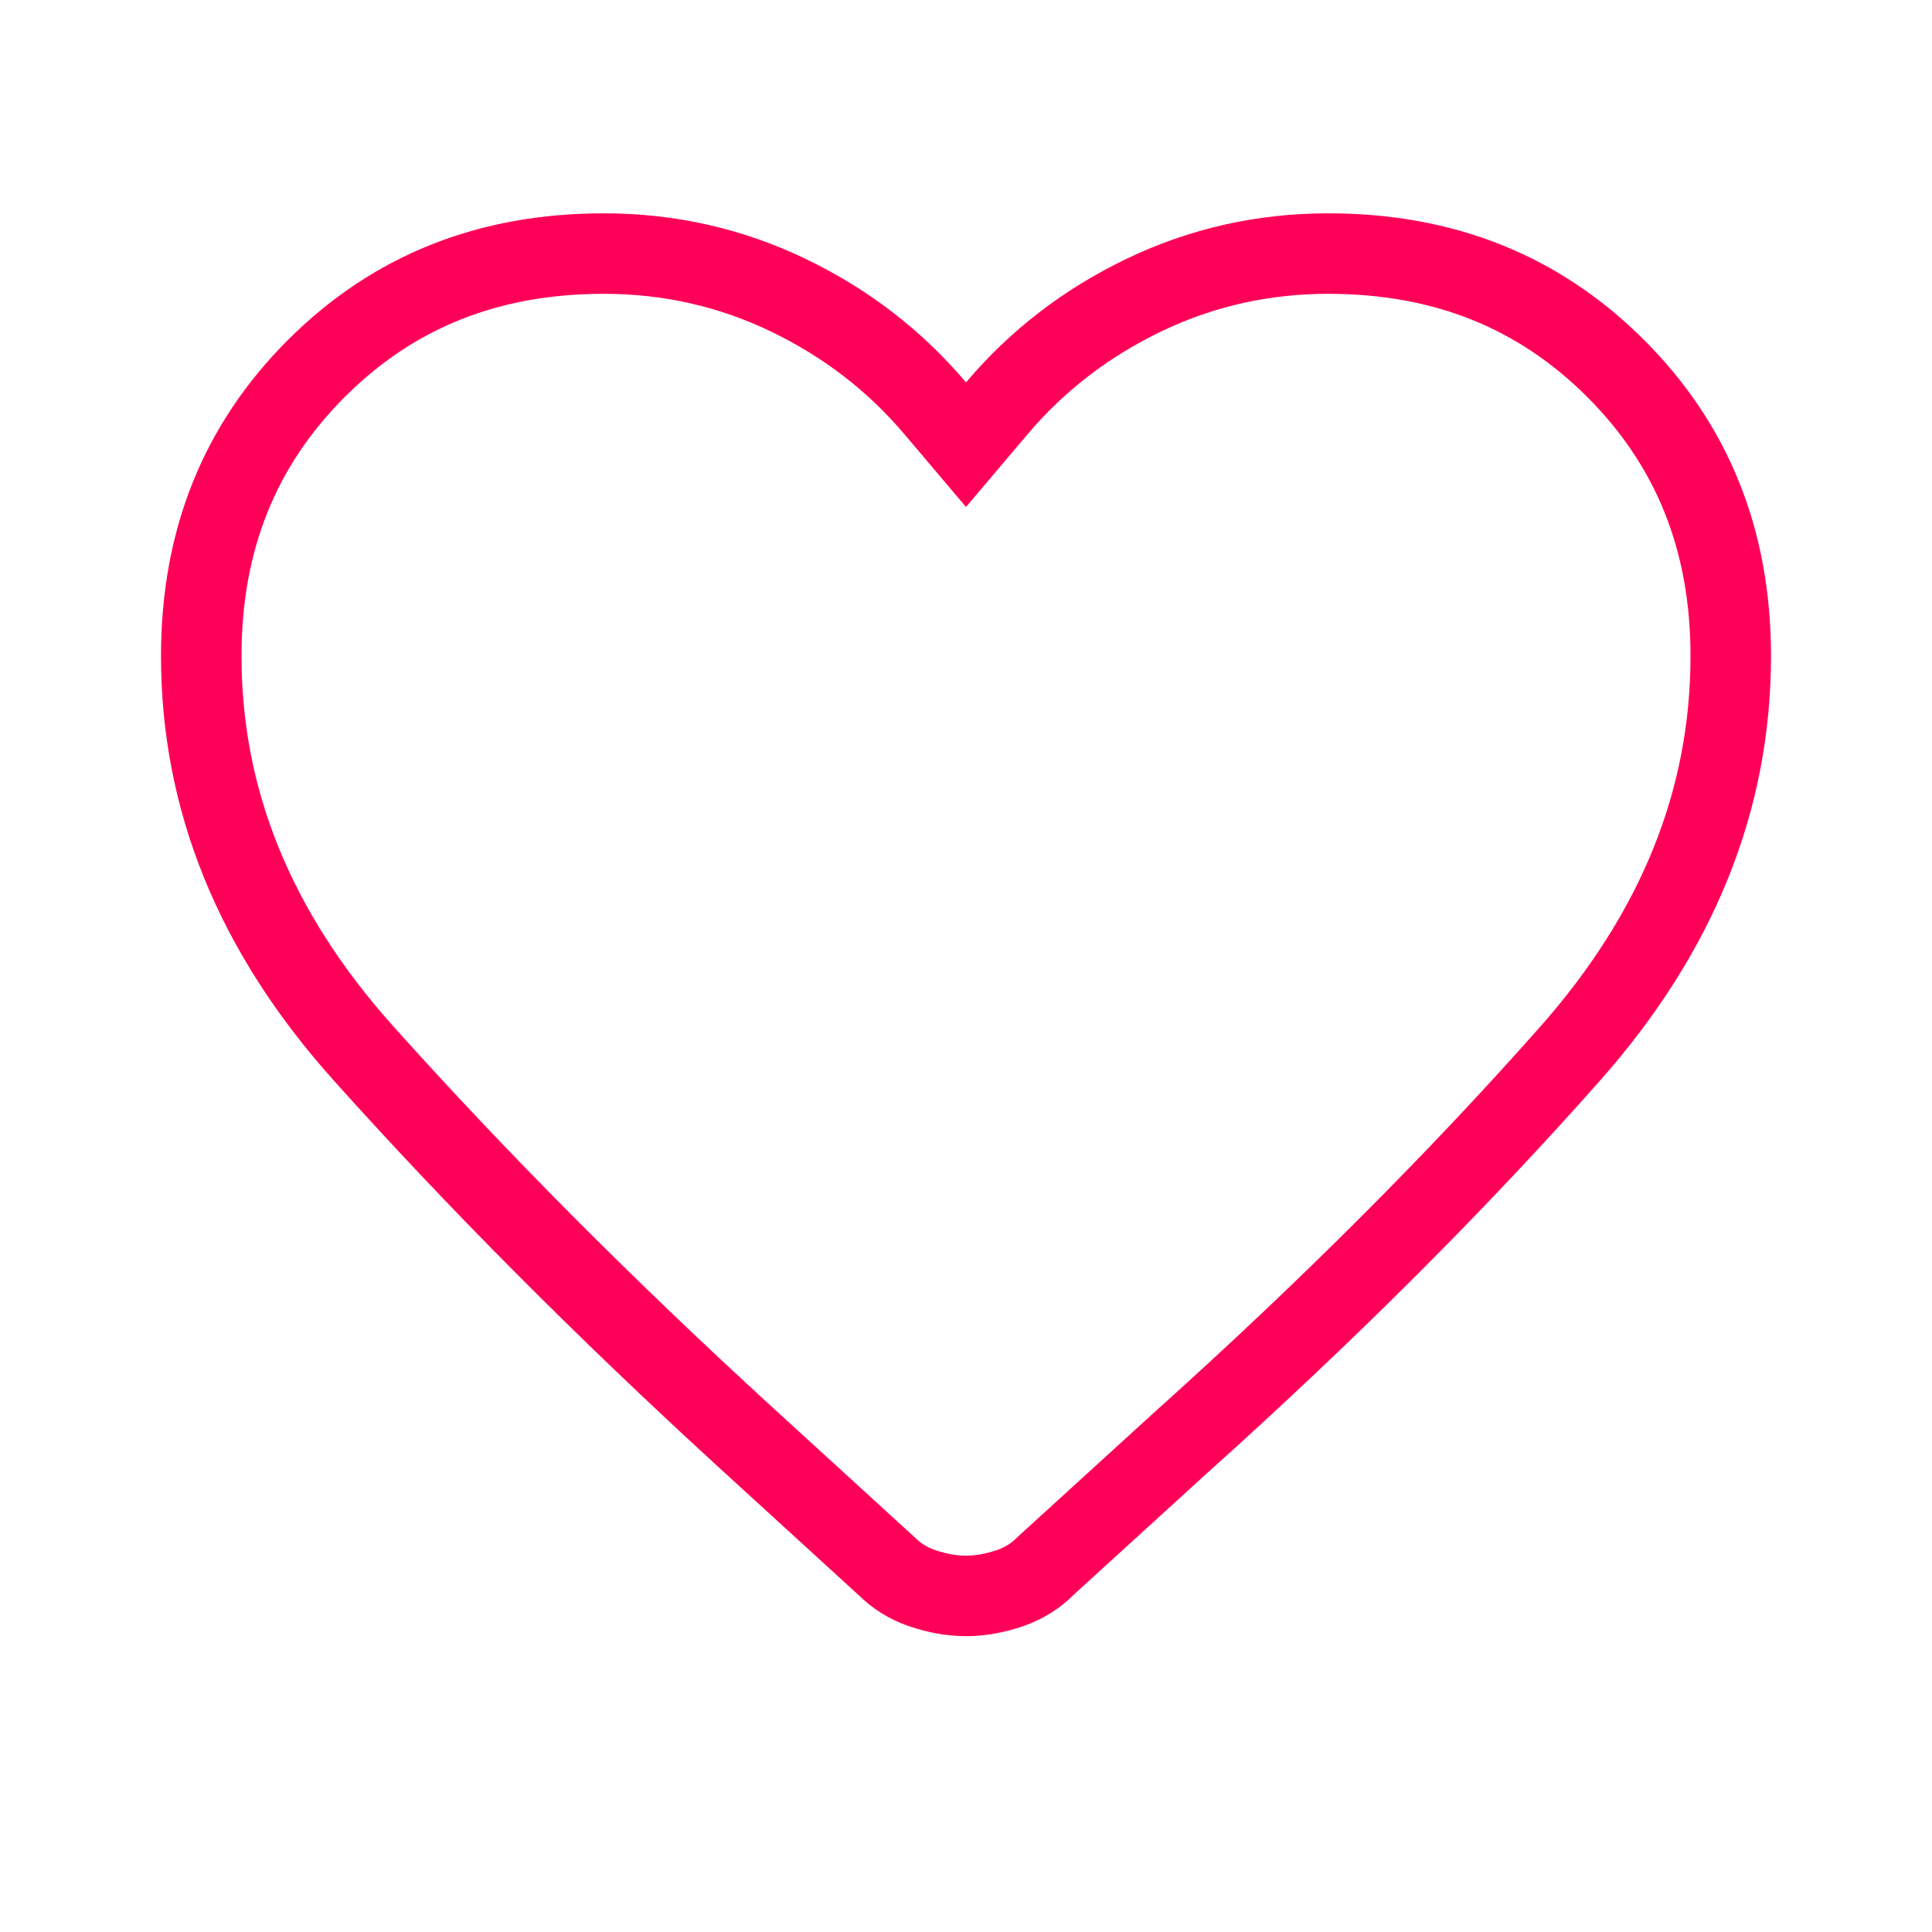 <svg width="24" height="24" viewBox="0 0 24 24" fill="none" xmlns="http://www.w3.org/2000/svg">
<mask id="mask0_105_1627" style="mask-type:alpha" maskUnits="userSpaceOnUse" x="0" y="0" width="24" height="24">
<rect width="24" height="24" fill="#D9D9D9"/>
</mask>
<g mask="url(#mask0_105_1627)">
<path d="M11.004 19.446L10.995 19.438L10.987 19.431L9.263 17.856C7.507 16.249 5.923 14.657 4.51 13.079C3.157 11.568 2.5 9.929 2.5 8.15C2.5 6.708 2.978 5.529 3.929 4.578C4.879 3.628 6.058 3.15 7.5 3.15C8.31 3.15 9.069 3.321 9.784 3.663C10.505 4.009 11.115 4.478 11.618 5.073L12 5.524L12.382 5.073C12.885 4.478 13.495 4.009 14.216 3.663C14.931 3.321 15.69 3.15 16.5 3.15C17.942 3.15 19.121 3.628 20.071 4.578C21.022 5.529 21.5 6.708 21.5 8.15C21.5 9.93 20.846 11.574 19.501 13.093C18.098 14.678 16.503 16.272 14.716 17.878L14.716 17.878L14.713 17.88L13.013 19.43L13.005 19.438L12.996 19.446C12.866 19.577 12.718 19.669 12.55 19.727C12.355 19.794 12.173 19.825 12 19.825C11.827 19.825 11.645 19.794 11.45 19.727C11.282 19.669 11.134 19.577 11.004 19.446Z" stroke="#FF0059"/>
</g>
</svg>
